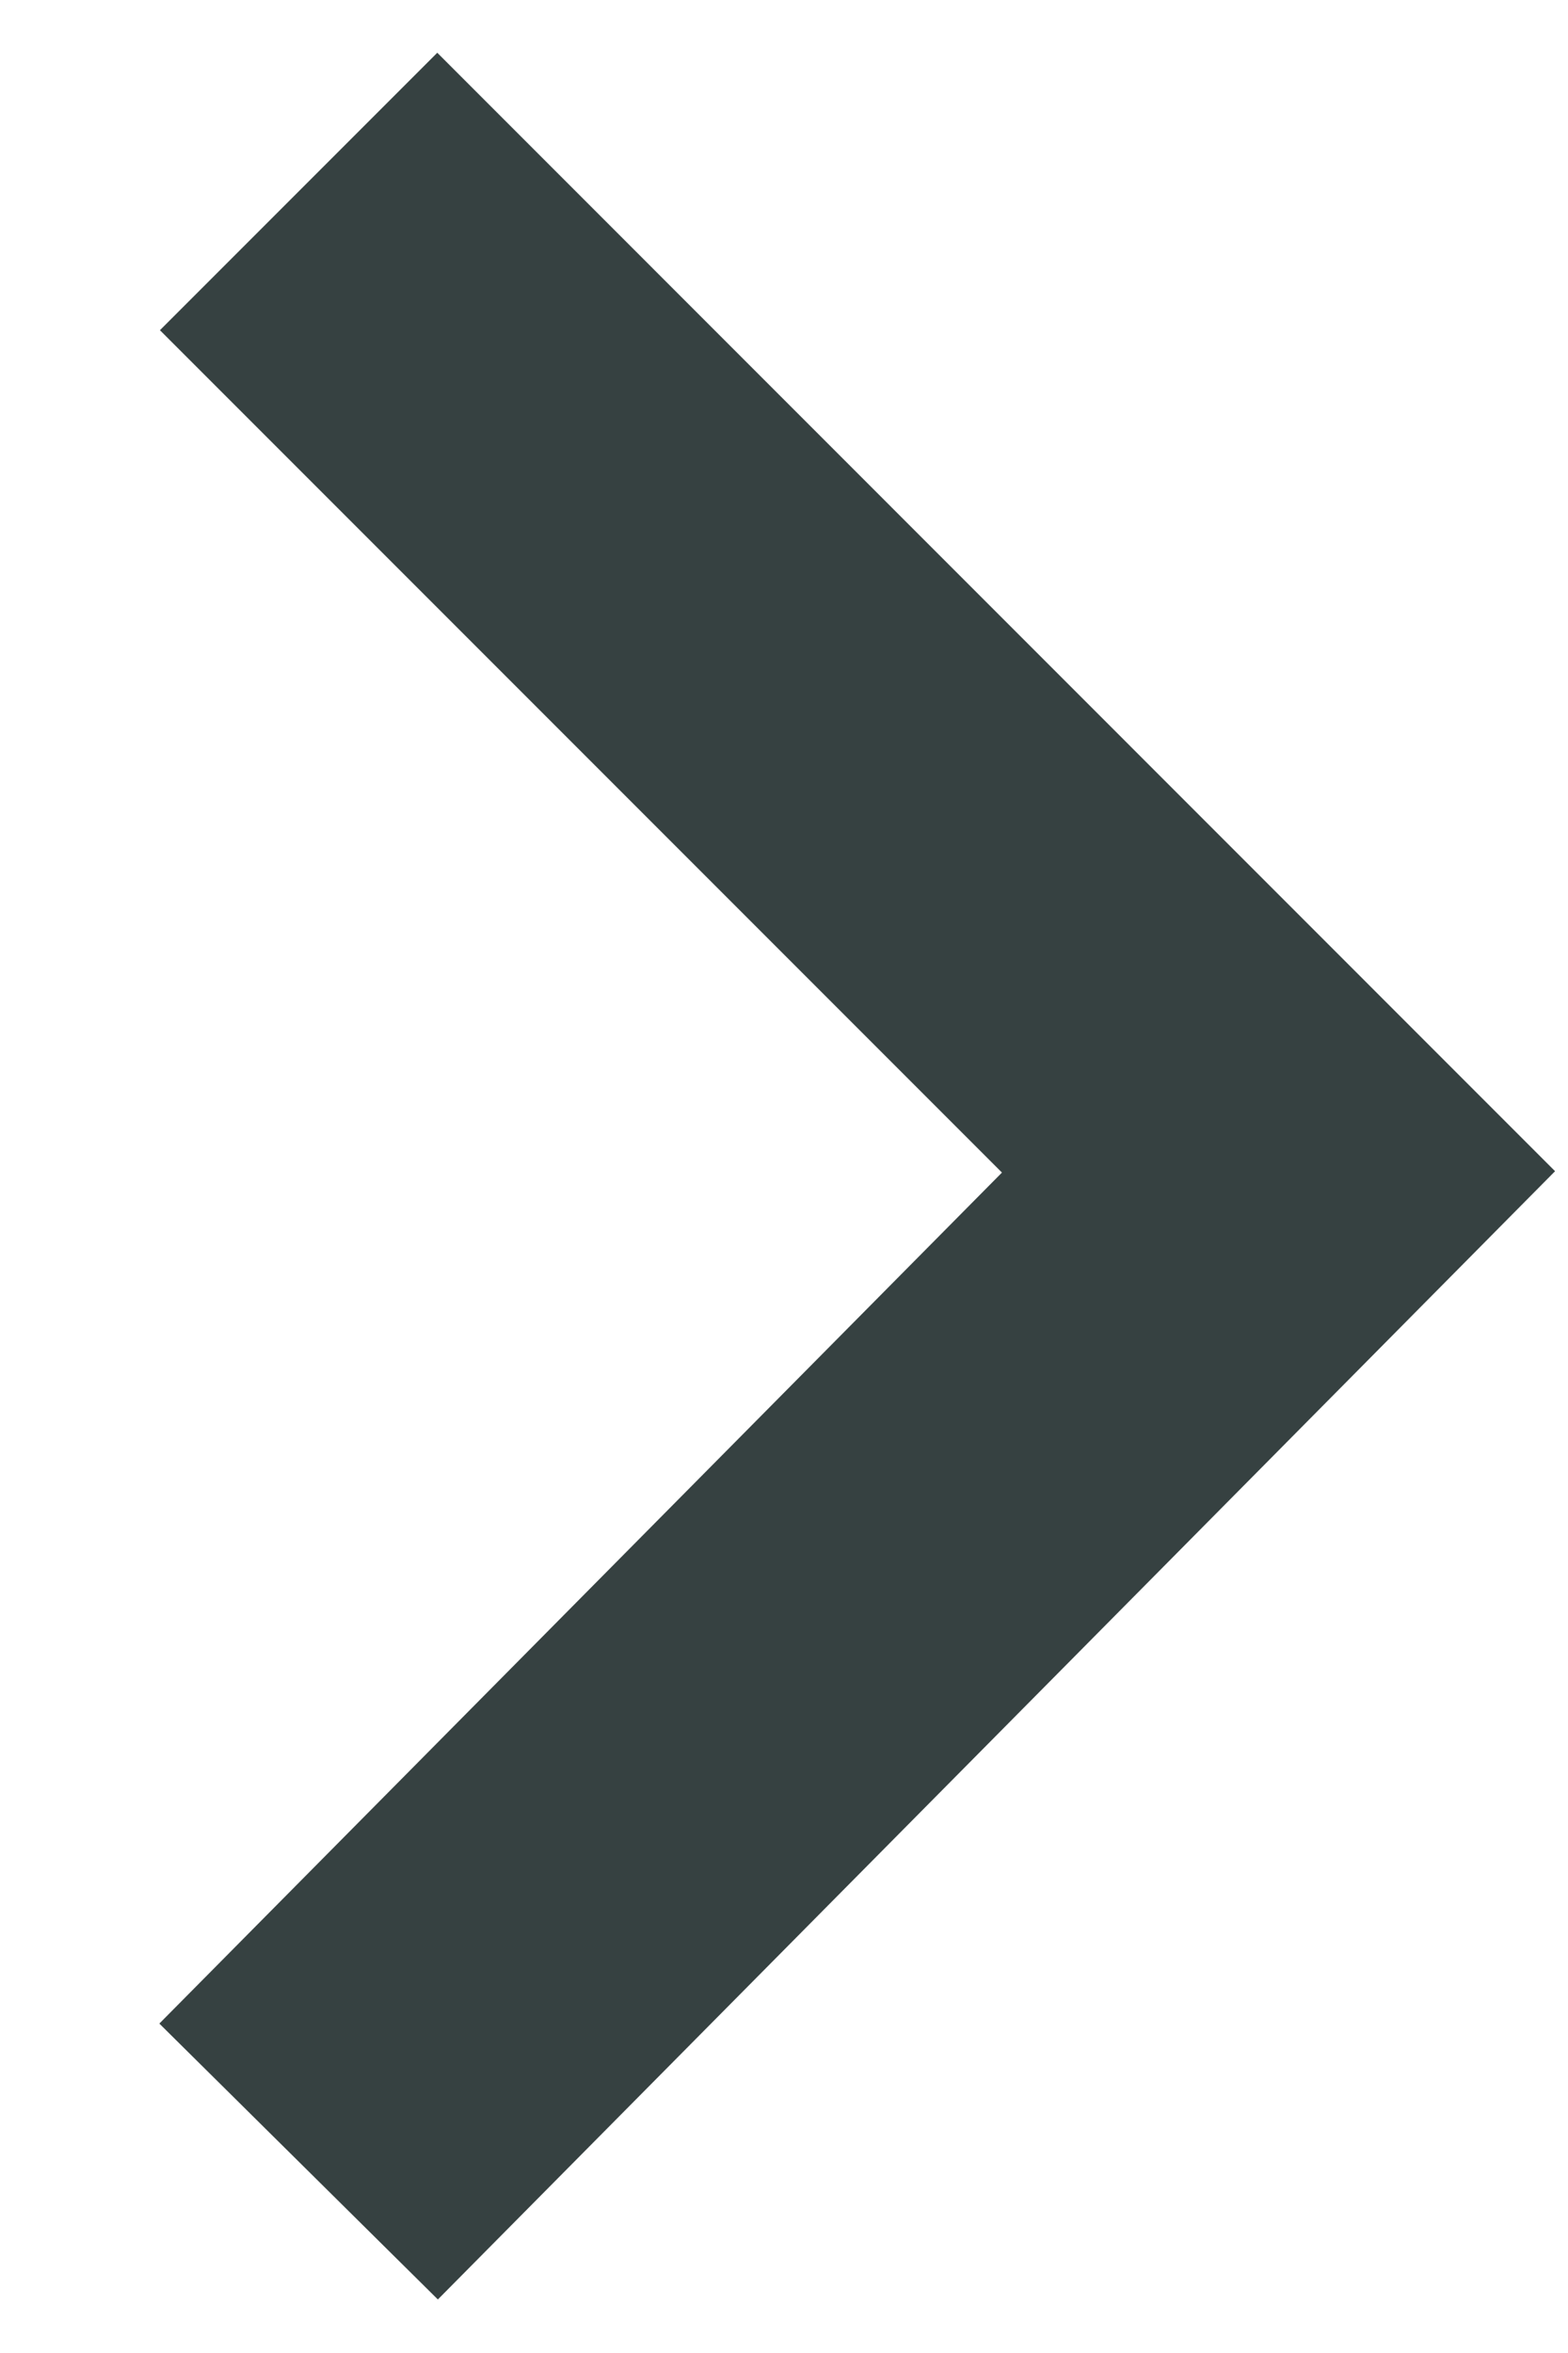 <svg width="8" height="12" viewBox="0 0 8 12" fill="none" xmlns="http://www.w3.org/2000/svg">
<path fill-rule="evenodd" clip-rule="evenodd" d="M7.934 5.973L2.234 11.727L0.813 10.32L5.112 5.98L0.816 1.684L2.231 0.269L7.934 5.973Z" fill="#364141"/>
</svg>
